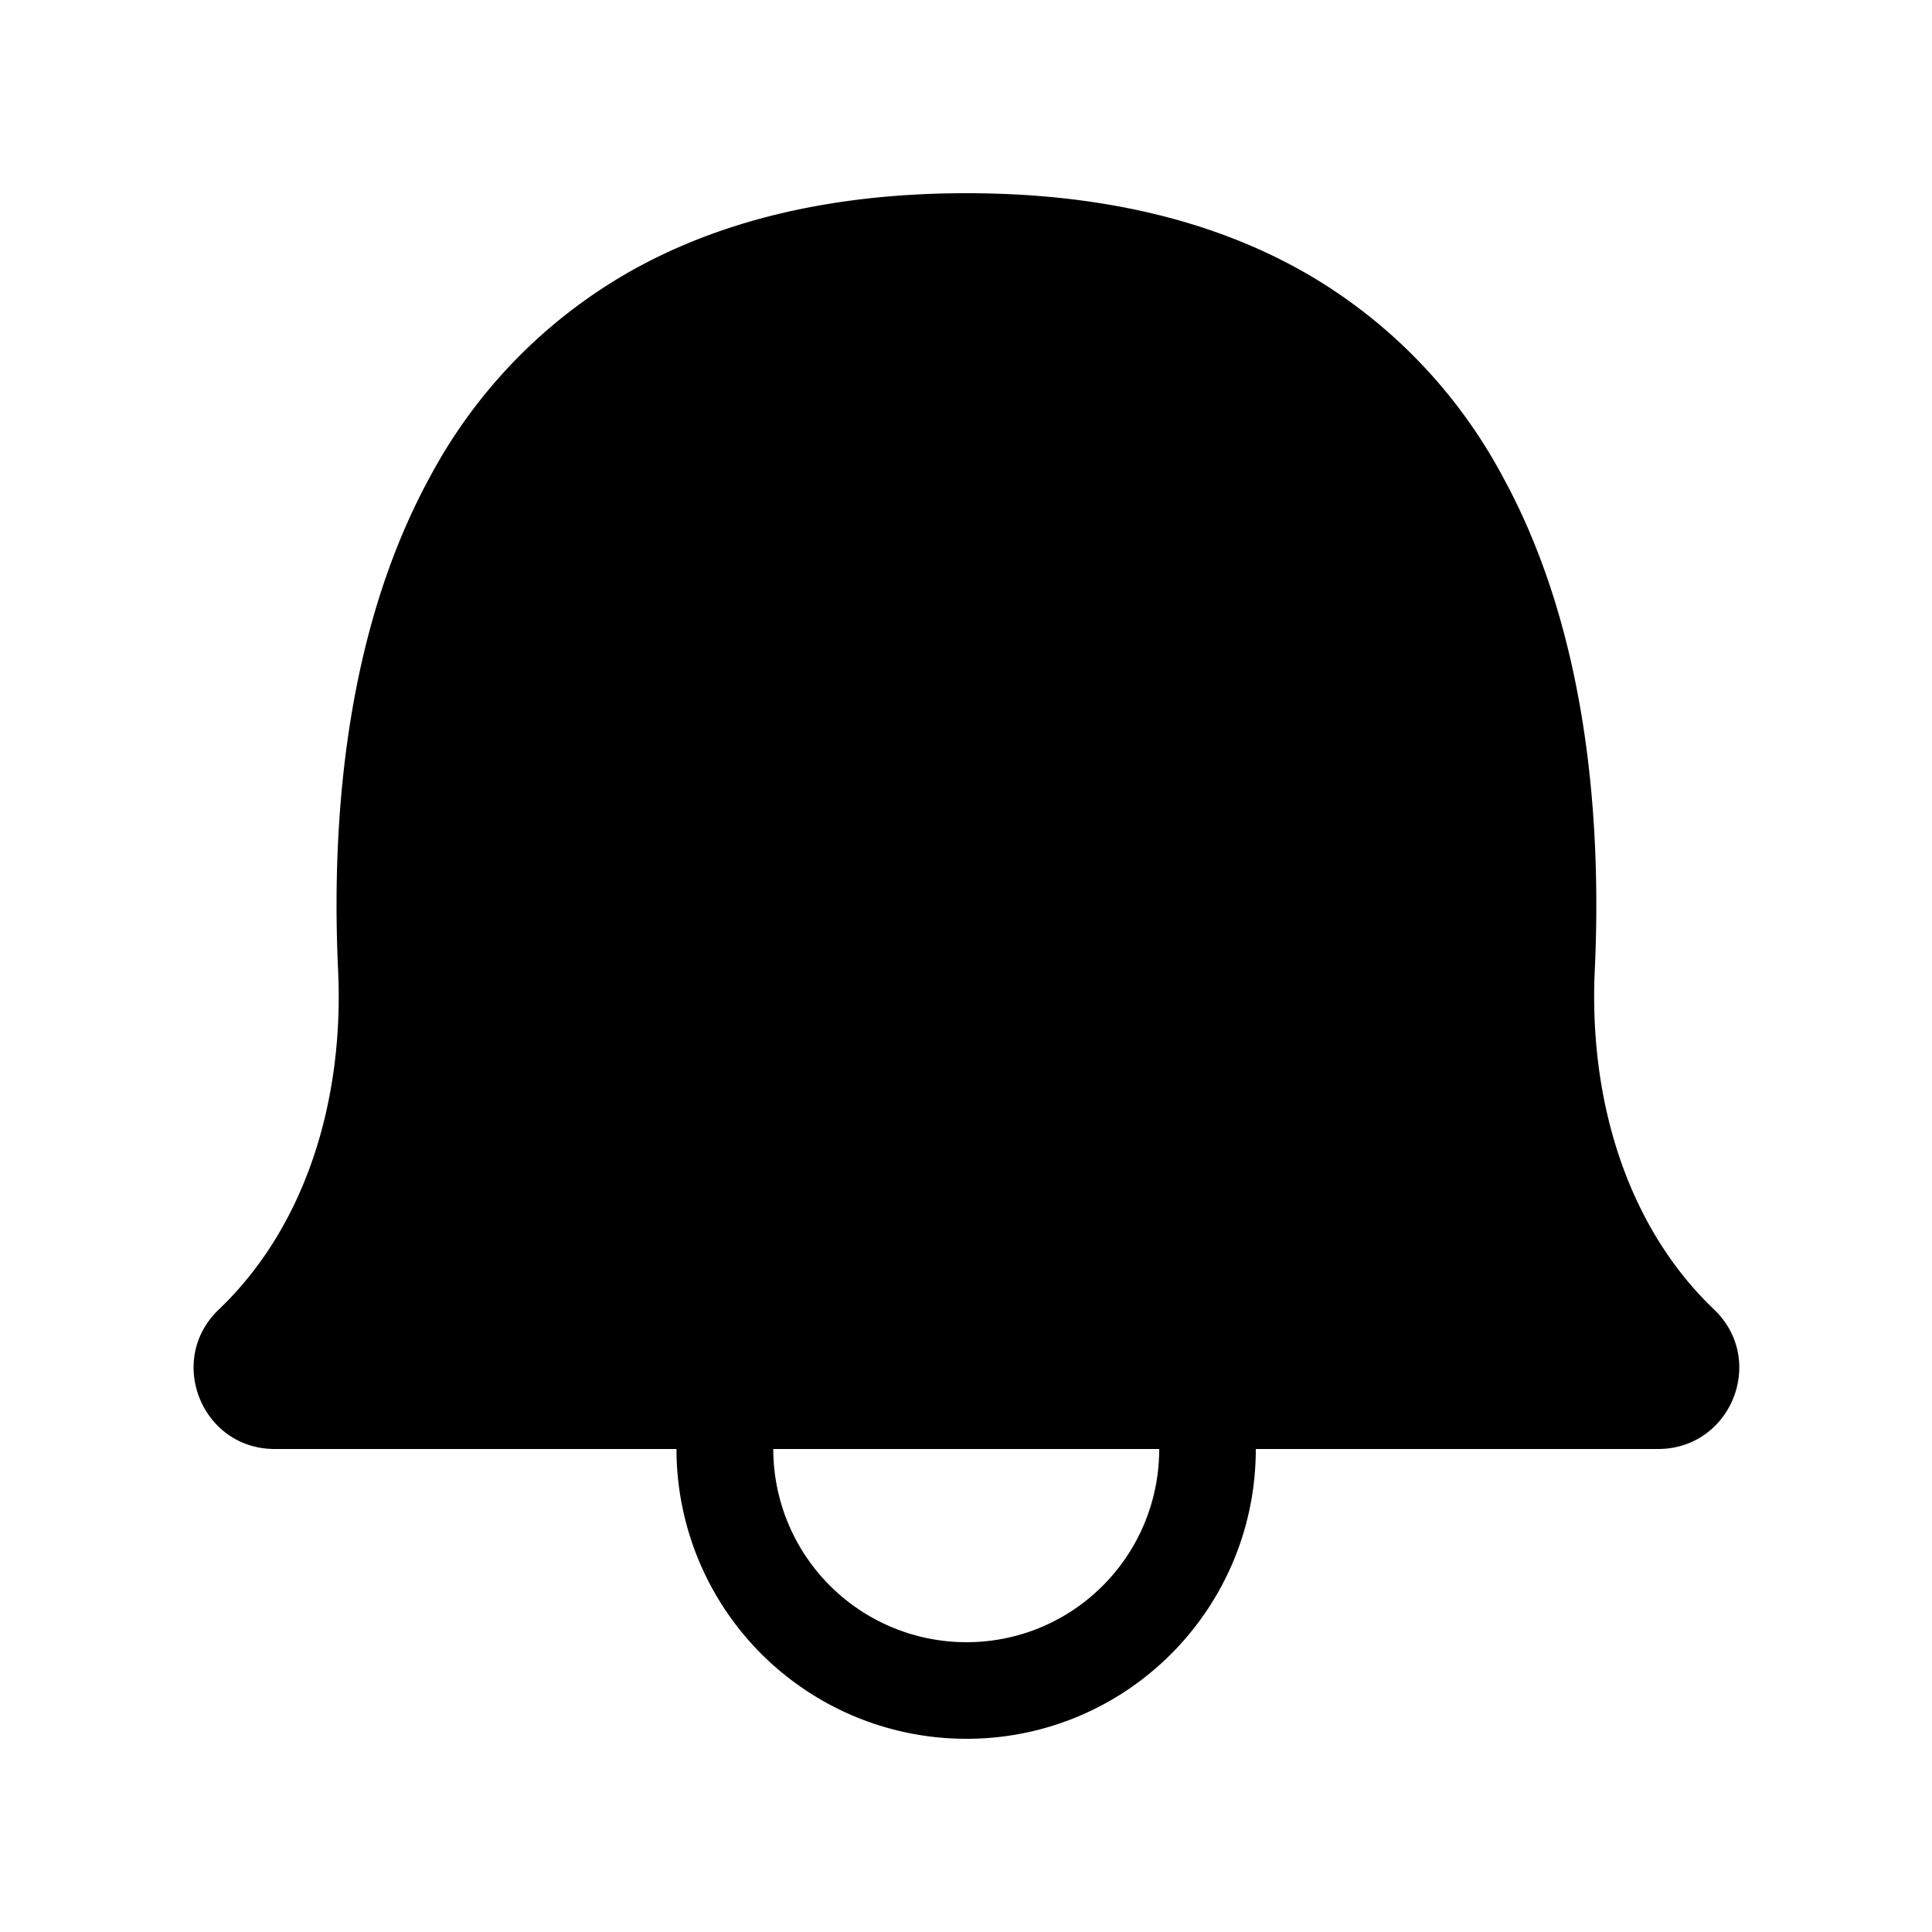 <svg xmlns="http://www.w3.org/2000/svg" width="20" height="20" fill="currentColor" viewBox="0 0 20 20">
  <path fill-rule="evenodd" d="M6.48 2.834C7.4 2.304 8.56 2 10.005 2s2.604.304 3.524.834a5.326 5.326 0 012.027 2.1c.897 1.638 1.022 3.63.953 5.112-.062 1.333.329 2.645 1.235 3.51.547.522.177 1.444-.58 1.444H13c0 1.657-1.338 3-2.996 3a3 3 0 01-3.001-3H2.844c-.756 0-1.126-.922-.579-1.444.906-.865 1.297-2.177 1.235-3.51-.069-1.482.056-3.474.953-5.113a5.326 5.326 0 012.028-2.099zM10.005 17a2 2 0 01-2-2H12c0 1.105-.89 2-1.996 2z" clip-rule="evenodd"/>
</svg>
